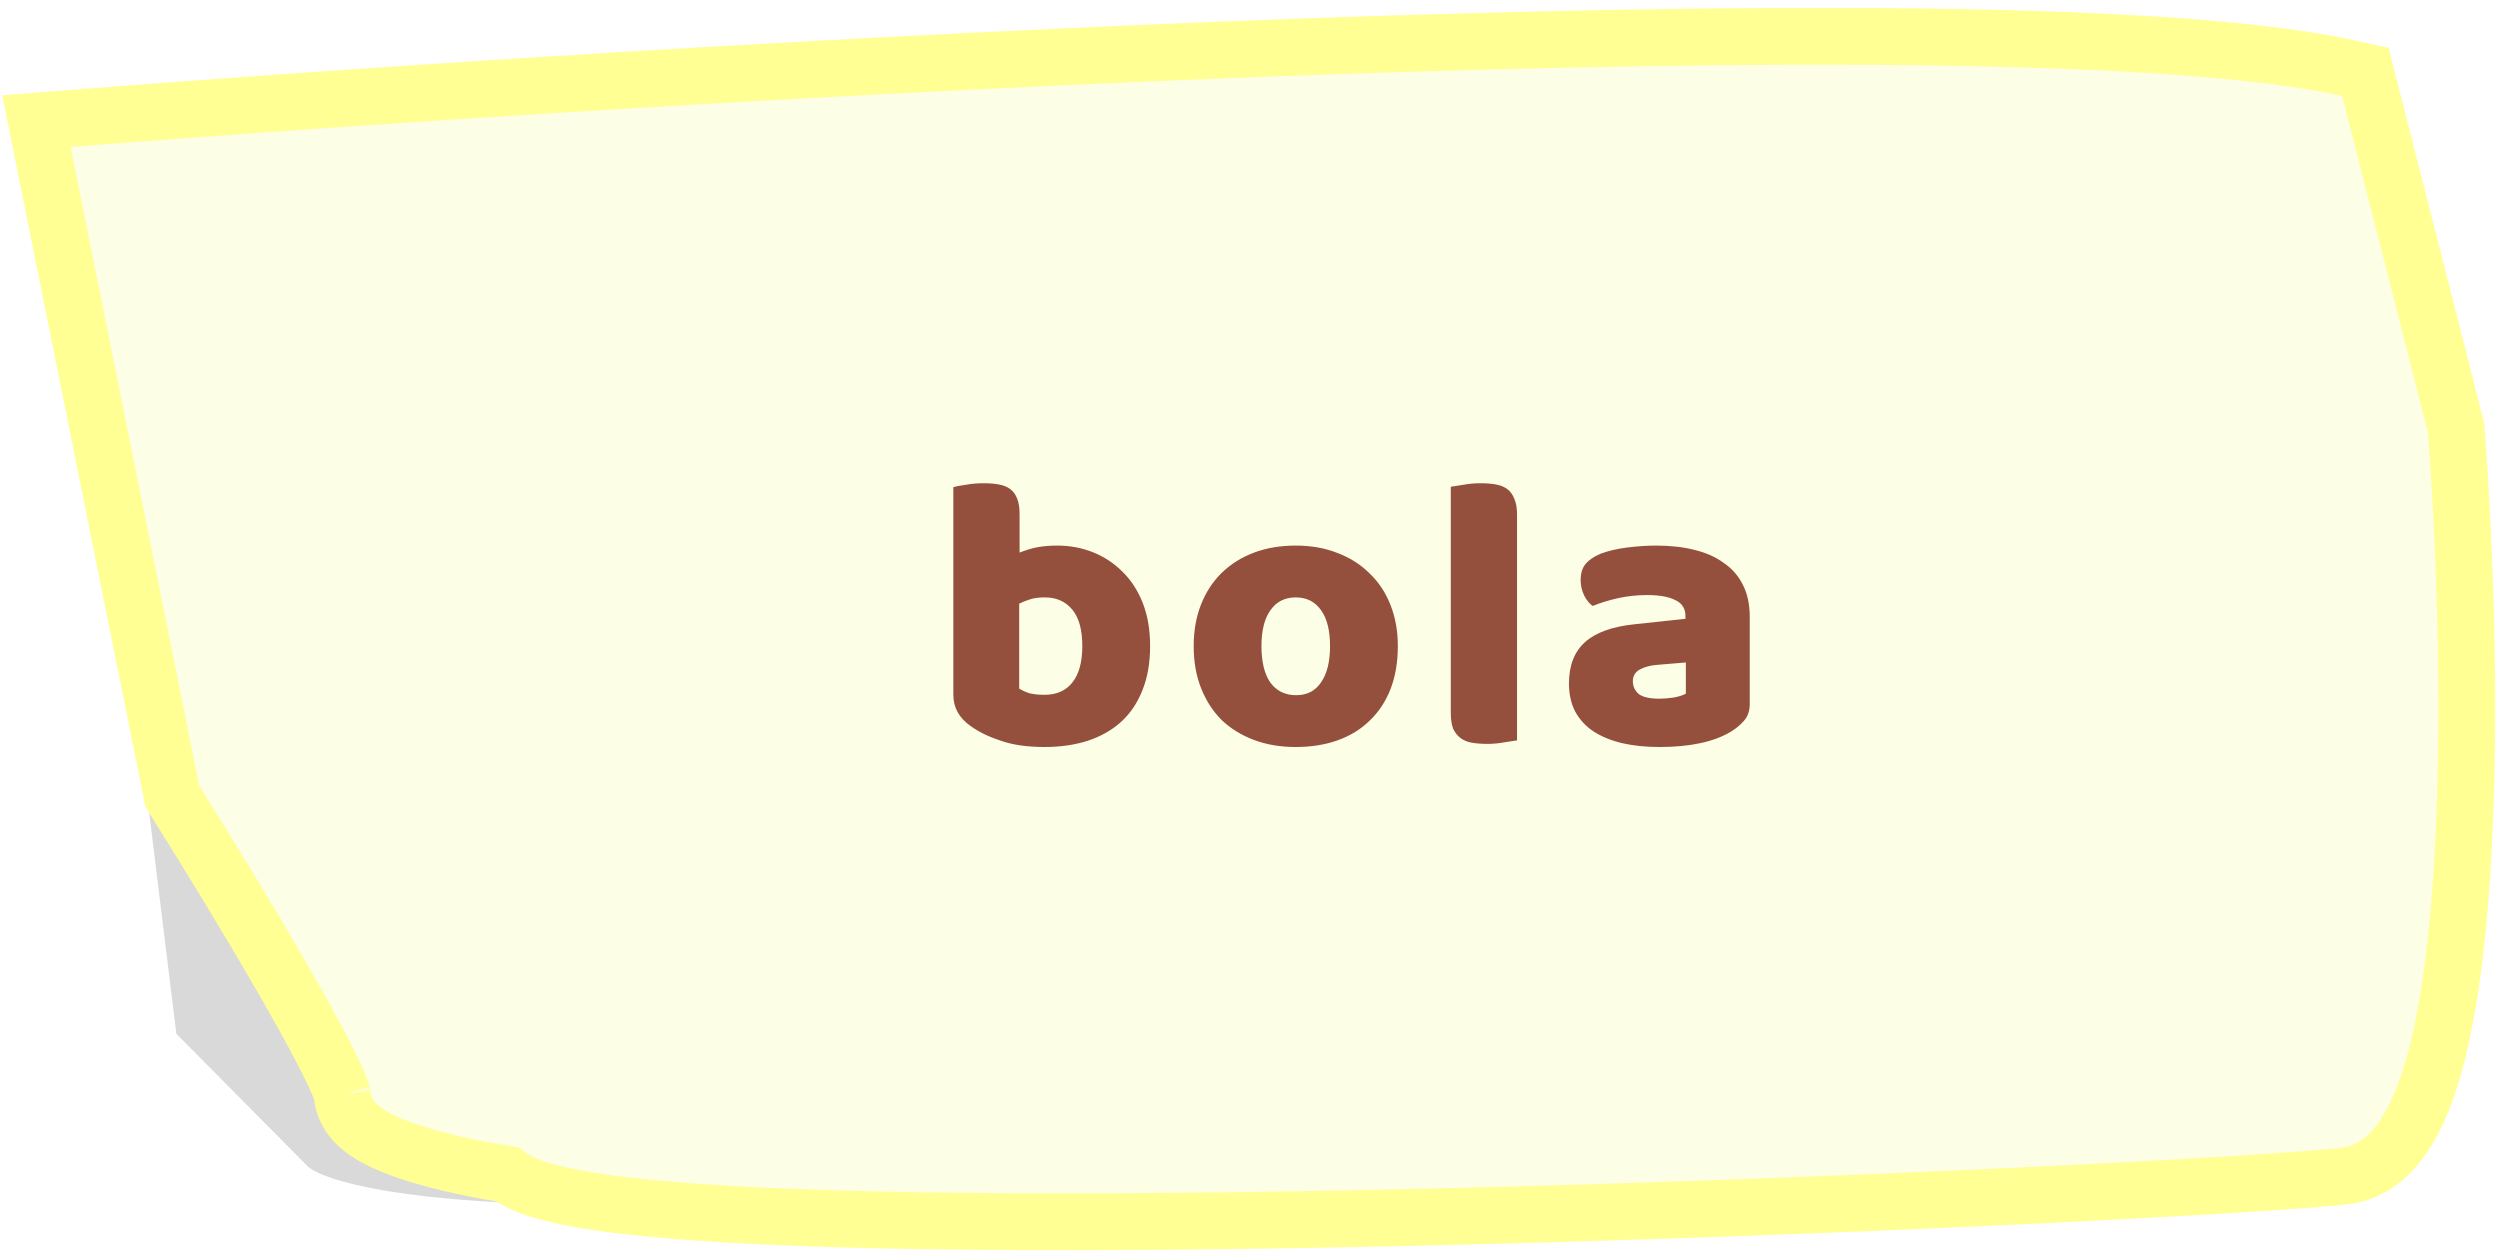 <svg width="308" height="155" viewBox="0 0 308 155" fill="none" xmlns="http://www.w3.org/2000/svg">
<path d="M21.726 127.365L8.398 18.886L285.413 141.968C194.048 151.373 109.043 148.155 76.082 148.403C49.714 148.601 39.652 145.35 37.917 143.7L21.726 127.365Z" fill="black" fill-opacity="0.15"/>
<path d="M8.422 14.612L4.486 14.922L5.265 18.792L21.107 97.492L21.233 98.121L21.575 98.665C25.081 104.238 30.336 112.803 34.707 120.377C36.896 124.169 38.839 127.673 40.227 130.413C40.923 131.788 41.452 132.919 41.799 133.77C41.974 134.197 42.081 134.505 42.141 134.708C42.151 134.741 42.158 134.768 42.164 134.79C42.226 136.241 42.914 137.367 43.581 138.12C44.271 138.899 45.124 139.498 45.92 139.961C47.517 140.892 49.551 141.65 51.567 142.266C55.19 143.373 59.386 144.204 62.51 144.693C62.946 145.034 63.396 145.303 63.804 145.518C64.687 145.982 65.707 146.359 66.781 146.678C68.931 147.317 71.69 147.835 74.886 148.267C81.3 149.132 89.939 149.707 100.011 150.06C120.182 150.769 146.456 150.603 172.962 150.013C225.901 148.833 280.2 145.946 288.982 144.872C292.017 144.501 294.277 142.599 295.891 140.339C297.495 138.094 298.71 135.17 299.665 131.944C301.581 125.467 302.699 116.884 303.303 107.682C304.517 89.216 303.715 67.42 302.608 52.986L302.585 52.684L302.51 52.39L291.949 10.941L291.415 8.848L289.305 8.386C278.357 5.993 259.988 4.865 237.699 4.558C215.314 4.25 188.683 4.77 161.042 5.763C105.756 7.75 46.3 11.636 8.422 14.612ZM42.181 134.861C42.181 134.861 42.18 134.857 42.179 134.851C42.18 134.858 42.181 134.861 42.181 134.861Z" fill="#FCFEE6" stroke="#FFFF93" stroke-width="7"/>
<g filter="url(#filter0_d)">
<path d="M117.453 56.015C117.773 55.919 118.285 55.823 118.989 55.727C119.693 55.599 120.413 55.535 121.149 55.535C121.853 55.535 122.477 55.583 123.021 55.679C123.597 55.775 124.077 55.967 124.461 56.255C124.845 56.543 125.133 56.943 125.325 57.455C125.517 57.935 125.613 58.575 125.613 59.375V64.079C126.413 63.759 127.165 63.535 127.869 63.407C128.605 63.279 129.405 63.215 130.269 63.215C131.805 63.215 133.261 63.487 134.637 64.031C136.013 64.575 137.229 65.375 138.285 66.431C139.341 67.455 140.173 68.735 140.781 70.271C141.389 71.807 141.693 73.583 141.693 75.599C141.693 77.679 141.373 79.503 140.733 81.071C140.125 82.607 139.261 83.887 138.141 84.911C137.021 85.935 135.645 86.719 134.013 87.263C132.413 87.775 130.637 88.031 128.685 88.031C126.573 88.031 124.781 87.775 123.309 87.263C121.837 86.783 120.589 86.175 119.565 85.439C118.157 84.447 117.453 83.167 117.453 81.599V56.015ZM128.685 81.599C130.157 81.599 131.293 81.103 132.093 80.111C132.925 79.087 133.341 77.583 133.341 75.599C133.341 73.583 132.925 72.079 132.093 71.087C131.261 70.095 130.141 69.599 128.733 69.599C128.093 69.599 127.533 69.663 127.053 69.791C126.605 69.919 126.109 70.111 125.565 70.367V80.831C125.917 81.055 126.333 81.247 126.813 81.407C127.325 81.535 127.949 81.599 128.685 81.599ZM172.213 75.599C172.213 77.583 171.909 79.359 171.301 80.927C170.693 82.463 169.829 83.759 168.709 84.815C167.621 85.871 166.309 86.671 164.773 87.215C163.237 87.759 161.525 88.031 159.637 88.031C157.749 88.031 156.037 87.743 154.501 87.167C152.965 86.591 151.637 85.775 150.517 84.719C149.429 83.631 148.581 82.319 147.973 80.783C147.365 79.247 147.061 77.519 147.061 75.599C147.061 73.711 147.365 71.999 147.973 70.463C148.581 68.927 149.429 67.631 150.517 66.575C151.637 65.487 152.965 64.655 154.501 64.079C156.037 63.503 157.749 63.215 159.637 63.215C161.525 63.215 163.237 63.519 164.773 64.127C166.309 64.703 167.621 65.535 168.709 66.623C169.829 67.679 170.693 68.975 171.301 70.511C171.909 72.047 172.213 73.743 172.213 75.599ZM155.413 75.599C155.413 77.551 155.781 79.055 156.517 80.111C157.285 81.135 158.341 81.647 159.685 81.647C161.029 81.647 162.053 81.119 162.757 80.063C163.493 79.007 163.861 77.519 163.861 75.599C163.861 73.679 163.493 72.207 162.757 71.183C162.021 70.127 160.981 69.599 159.637 69.599C158.293 69.599 157.253 70.127 156.517 71.183C155.781 72.207 155.413 73.679 155.413 75.599ZM186.898 87.215C186.546 87.279 186.018 87.359 185.314 87.455C184.642 87.583 183.954 87.647 183.25 87.647C182.546 87.647 181.906 87.599 181.33 87.503C180.786 87.407 180.322 87.215 179.938 86.927C179.554 86.639 179.25 86.255 179.026 85.775C178.834 85.263 178.738 84.607 178.738 83.807V55.967C179.09 55.903 179.602 55.823 180.274 55.727C180.978 55.599 181.682 55.535 182.386 55.535C183.09 55.535 183.714 55.583 184.258 55.679C184.834 55.775 185.314 55.967 185.698 56.255C186.082 56.543 186.37 56.943 186.562 57.455C186.786 57.935 186.898 58.575 186.898 59.375V87.215ZM204.432 82.079C204.976 82.079 205.568 82.031 206.208 81.935C206.88 81.807 207.376 81.647 207.696 81.455V77.615L204.24 77.903C203.344 77.967 202.608 78.159 202.032 78.479C201.456 78.799 201.168 79.279 201.168 79.919C201.168 80.559 201.408 81.087 201.888 81.503C202.4 81.887 203.248 82.079 204.432 82.079ZM204.048 63.215C205.776 63.215 207.344 63.391 208.752 63.743C210.192 64.095 211.408 64.639 212.4 65.375C213.424 66.079 214.208 66.991 214.752 68.111C215.296 69.199 215.568 70.495 215.568 71.999V82.751C215.568 83.583 215.328 84.271 214.848 84.815C214.4 85.327 213.856 85.775 213.216 86.159C211.136 87.407 208.208 88.031 204.432 88.031C202.736 88.031 201.2 87.871 199.824 87.551C198.48 87.231 197.312 86.751 196.32 86.111C195.36 85.471 194.608 84.655 194.064 83.663C193.552 82.671 193.296 81.519 193.296 80.207C193.296 77.999 193.952 76.303 195.264 75.119C196.576 73.935 198.608 73.199 201.36 72.911L207.648 72.239V71.903C207.648 70.975 207.232 70.319 206.4 69.935C205.6 69.519 204.432 69.311 202.896 69.311C201.68 69.311 200.496 69.439 199.344 69.695C198.192 69.951 197.152 70.271 196.224 70.655C195.808 70.367 195.456 69.935 195.168 69.359C194.88 68.751 194.736 68.127 194.736 67.487C194.736 66.655 194.928 65.999 195.312 65.519C195.728 65.007 196.352 64.575 197.184 64.223C198.112 63.871 199.2 63.615 200.448 63.455C201.728 63.295 202.928 63.215 204.048 63.215Z" fill="#954F3D"/>
</g>
<defs>
<filter id="filter0_d" x="113.453" y="55.535" width="106.115" height="40.496" filterUnits="userSpaceOnUse" color-interpolation-filters="sRGB">
<feFlood flood-opacity="0" result="BackgroundImageFix"/>
<feColorMatrix in="SourceAlpha" type="matrix" values="0 0 0 0 0 0 0 0 0 0 0 0 0 0 0 0 0 0 127 0"/>
<feOffset dy="4"/>
<feGaussianBlur stdDeviation="2"/>
<feColorMatrix type="matrix" values="0 0 0 0 0 0 0 0 0 0 0 0 0 0 0 0 0 0 0.25 0"/>
<feBlend mode="normal" in2="BackgroundImageFix" result="effect1_dropShadow"/>
<feBlend mode="normal" in="SourceGraphic" in2="effect1_dropShadow" result="shape"/>
</filter>
</defs>
</svg>
